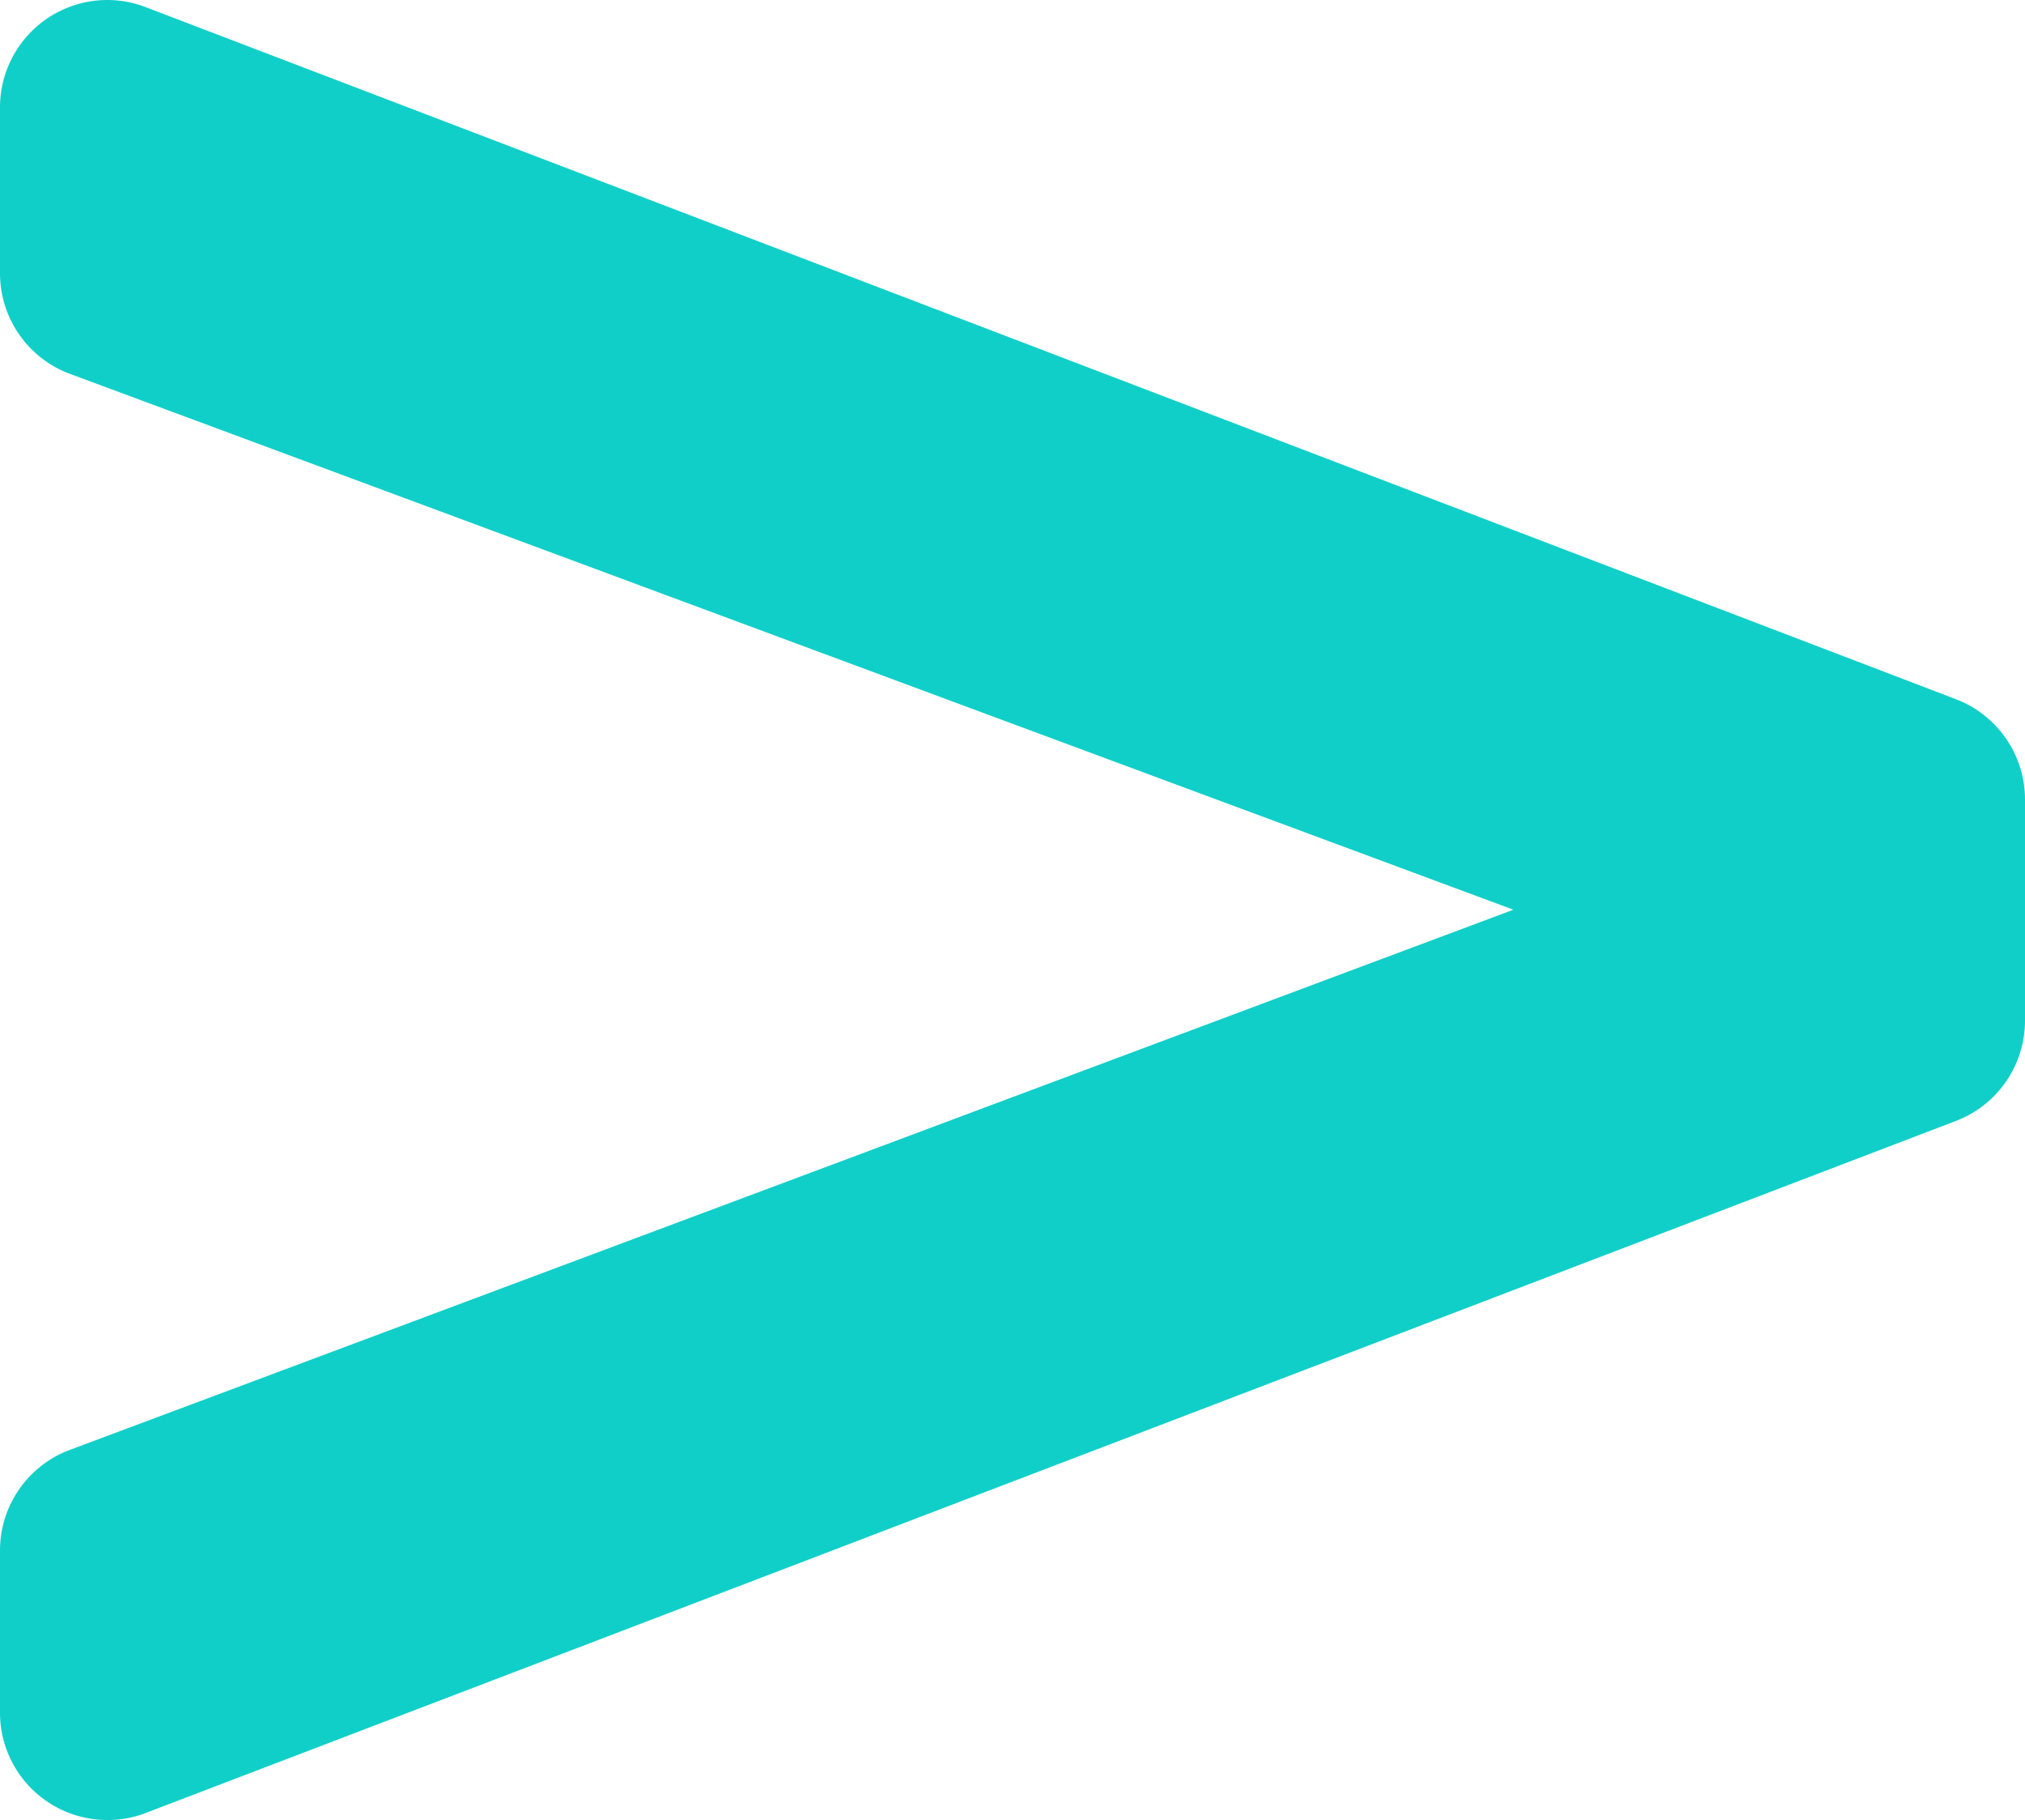 <svg id="Warstwa_1" data-name="Warstwa 1" xmlns="http://www.w3.org/2000/svg" viewBox="0 0 56.56 50.84"><defs><style>.cls-1{fill:#10cfc9;}</style></defs><title>icon__arrow</title><path class="cls-1" d="M56.56,22.34v6.17a3,3,0,0,1-1.93,2.8L4.07,50.64A3,3,0,0,1,0,47.83V43.29a3,3,0,0,1,2-2.81L42.27,25.41,2,10.46A3,3,0,0,1,0,7.65V3A3,3,0,0,1,3,0,3,3,0,0,1,4.07.2L54.63,19.53A3,3,0,0,1,56.56,22.34Z"/></svg>